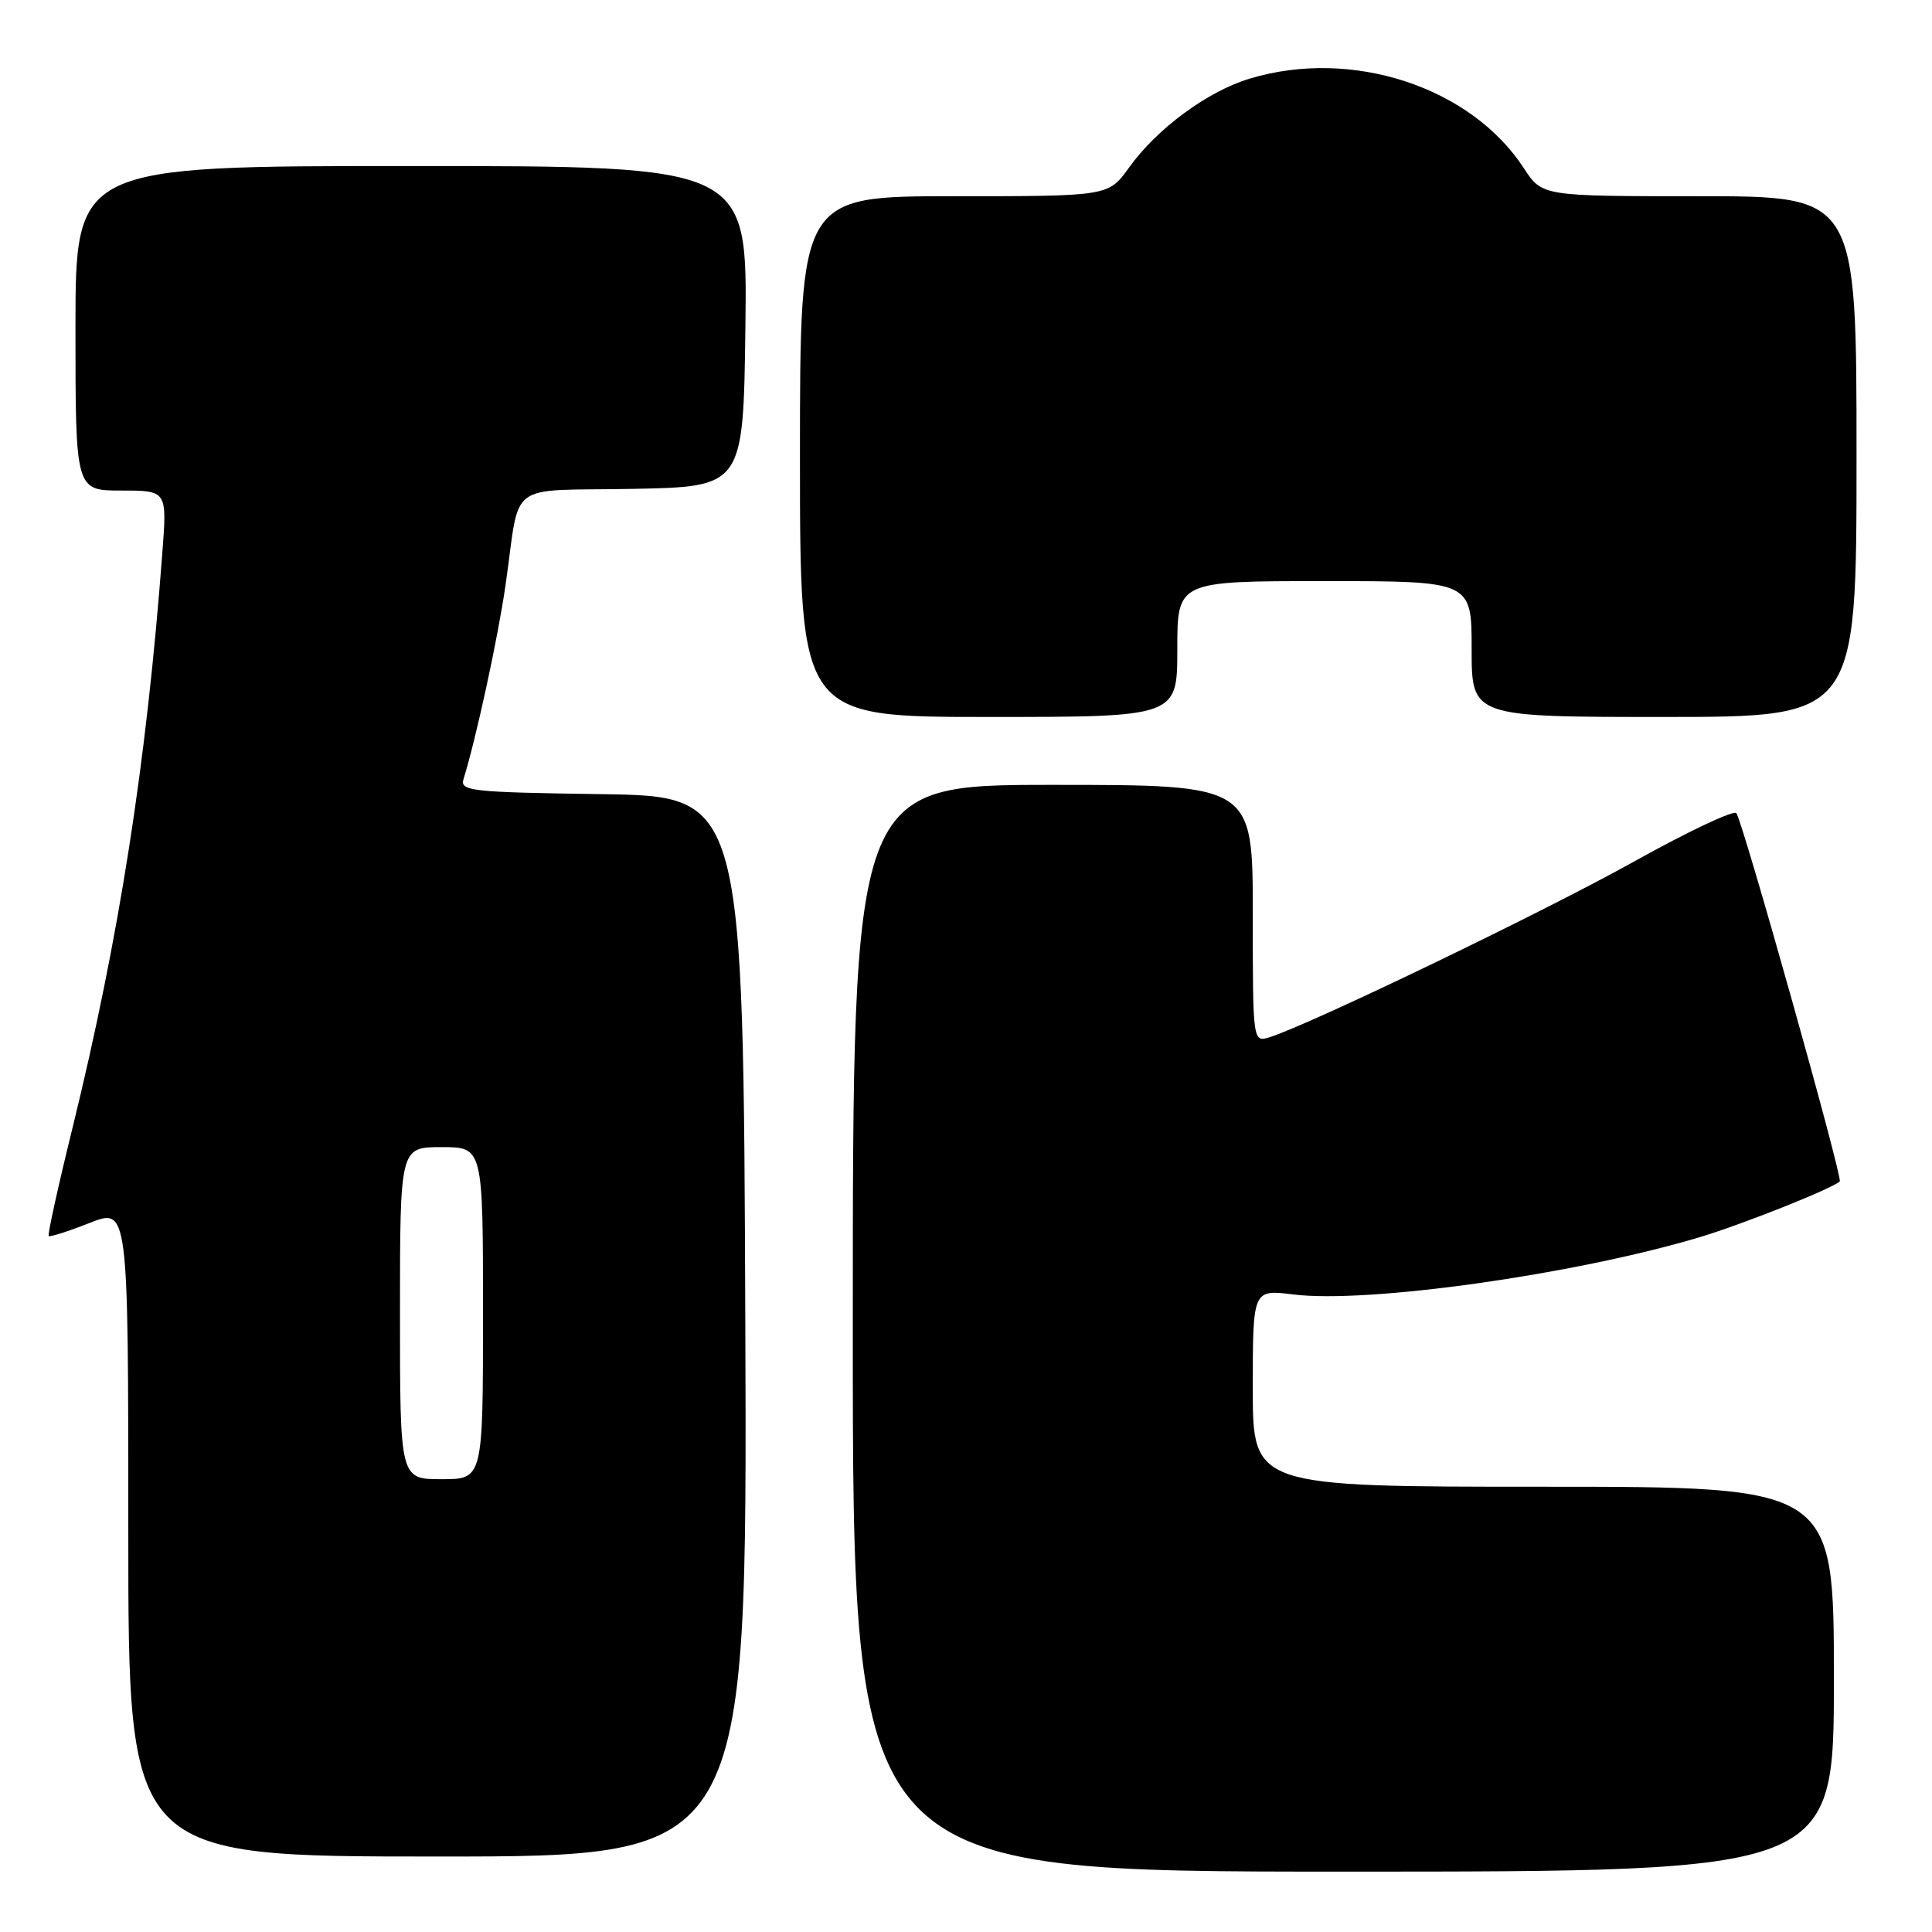 <?xml version="1.0" encoding="UTF-8" standalone="no"?>
<!DOCTYPE svg PUBLIC "-//W3C//DTD SVG 1.1//EN" "http://www.w3.org/Graphics/SVG/1.1/DTD/svg11.dtd" >
<svg xmlns="http://www.w3.org/2000/svg" xmlns:xlink="http://www.w3.org/1999/xlink" version="1.1" viewBox="0 0 256 256">
 <g >
 <path fill="currentColor"
d=" M 243.00 222.50 C 243.00 197.00 243.00 197.00 204.50 197.00 C 166.00 197.00 166.00 197.00 166.00 183.93 C 166.00 170.86 166.00 170.86 171.35 171.52 C 181.18 172.75 208.52 168.91 225.13 163.96 C 230.72 162.30 242.80 157.49 243.78 156.54 C 244.21 156.13 230.86 108.61 230.07 107.74 C 229.70 107.33 223.56 110.23 216.44 114.20 C 204.60 120.81 173.63 135.73 168.25 137.43 C 166.00 138.13 166.00 138.13 166.00 121.07 C 166.00 104.00 166.00 104.00 139.50 104.00 C 113.00 104.00 113.00 104.00 113.00 176.00 C 113.00 248.00 113.00 248.00 178.00 248.00 C 243.00 248.00 243.00 248.00 243.00 222.50 Z  M 98.76 175.75 C 98.50 105.50 98.50 105.50 79.69 105.23 C 62.40 104.98 60.92 104.82 61.42 103.23 C 63.08 97.90 66.00 84.44 66.99 77.50 C 69.00 63.48 66.87 65.09 83.76 64.78 C 98.50 64.50 98.50 64.50 98.77 43.25 C 99.04 22.00 99.04 22.00 54.52 22.00 C 10.00 22.00 10.00 22.00 10.00 43.50 C 10.00 65.00 10.00 65.00 16.07 65.00 C 22.14 65.00 22.14 65.00 21.51 73.25 C 19.41 101.17 15.79 124.27 9.60 149.49 C 7.70 157.19 6.29 163.62 6.45 163.78 C 6.61 163.94 9.05 163.16 11.87 162.05 C 17.00 160.03 17.00 160.03 17.00 203.01 C 17.00 246.00 17.00 246.00 58.01 246.00 C 99.01 246.00 99.01 246.00 98.76 175.75 Z  M 156.00 86.00 C 156.00 77.00 156.00 77.00 175.50 77.00 C 195.00 77.00 195.00 77.00 195.00 86.00 C 195.00 95.00 195.00 95.00 220.50 95.00 C 246.00 95.00 246.00 95.00 246.00 60.50 C 246.00 26.00 246.00 26.00 225.17 26.00 C 204.34 26.00 204.34 26.00 201.92 22.29 C 194.89 11.50 179.14 6.34 165.62 10.41 C 160.00 12.10 153.32 17.02 149.59 22.22 C 146.87 26.00 146.87 26.00 126.44 26.00 C 106.00 26.00 106.00 26.00 106.00 60.50 C 106.00 95.00 106.00 95.00 131.00 95.00 C 156.00 95.00 156.00 95.00 156.00 86.00 Z  M 53.00 174.00 C 53.00 152.00 53.00 152.00 58.50 152.00 C 64.00 152.00 64.00 152.00 64.00 174.00 C 64.00 196.00 64.00 196.00 58.50 196.00 C 53.00 196.00 53.00 196.00 53.00 174.00 Z "/>
</g>
</svg>